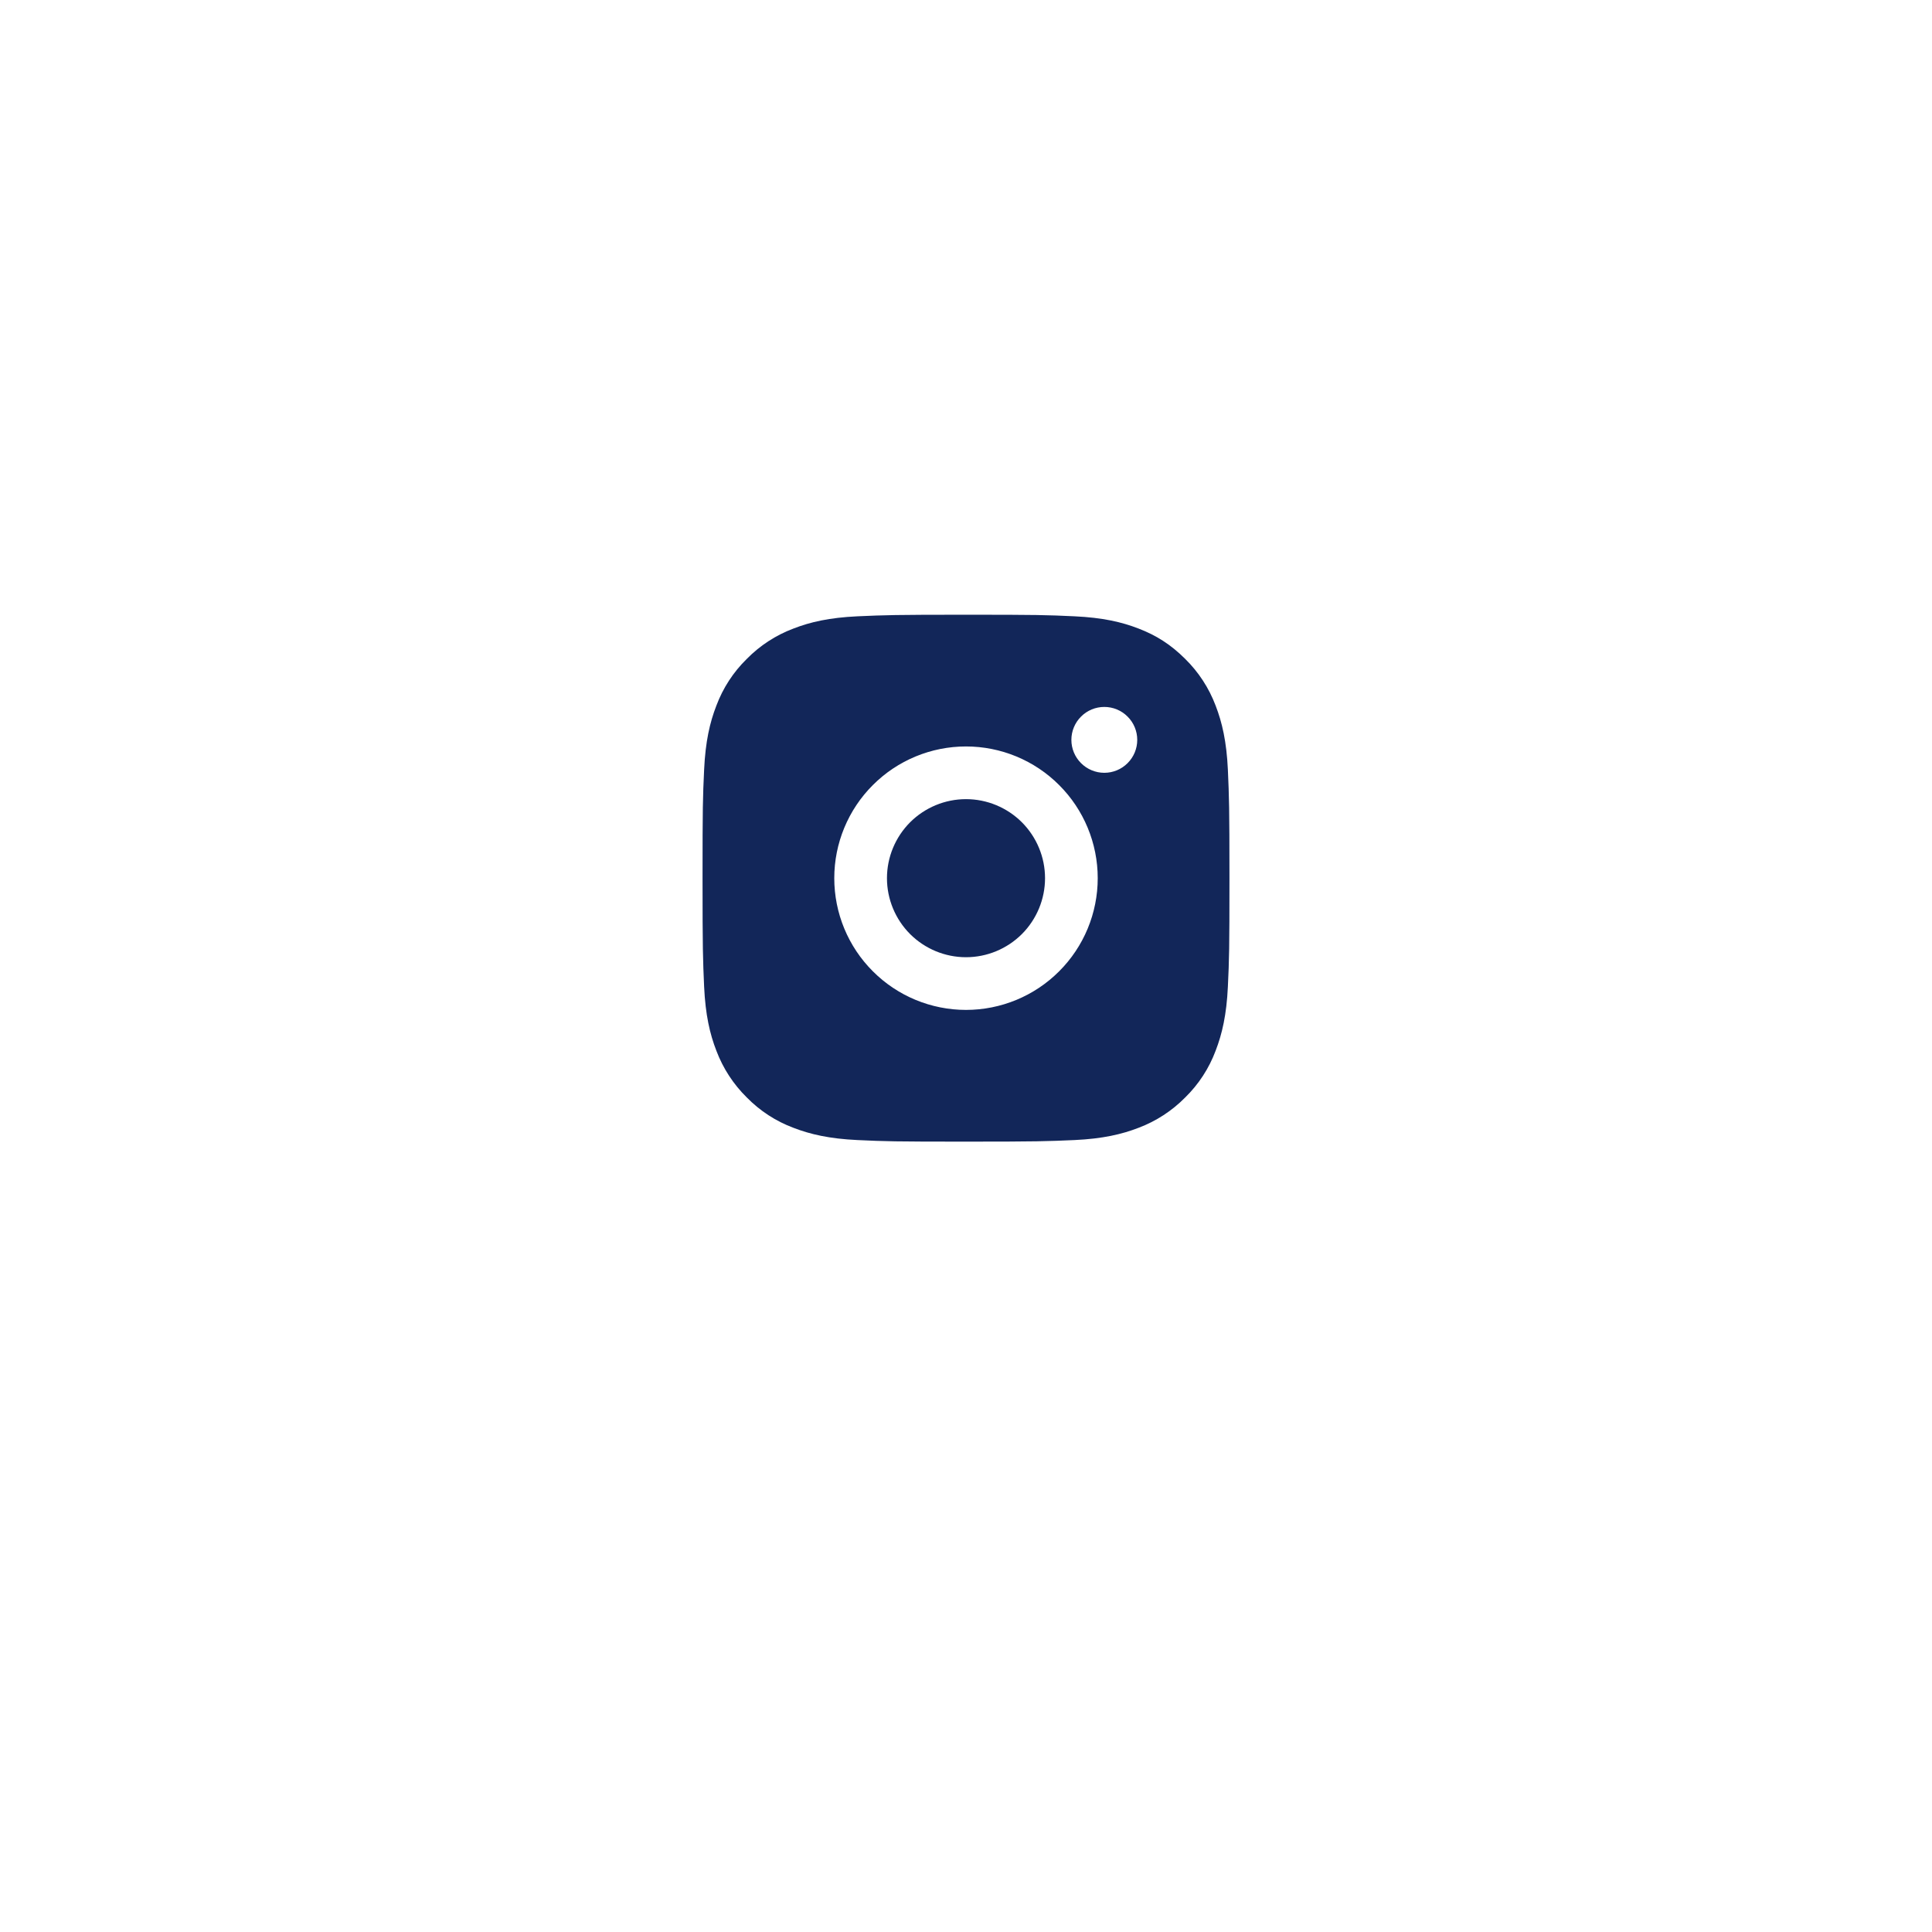 <svg width="44" height="44" viewBox="0 0 44 44" fill="none" xmlns="http://www.w3.org/2000/svg" xmlns:xlink="http://www.w3.org/1999/xlink">
	<desc>
			Created with Pixso.
	</desc>
	<defs>
		<filter id="filter_1_59_dd" x="0" y="0" width="44" height="44" filterUnits="userSpaceOnUse" color-interpolation-filters="sRGB">
			<feFlood flood-opacity="0" result="BackgroundImageFix"/>
			<feColorMatrix in="SourceAlpha" type="matrix" values="0 0 0 0 0 0 0 0 0 0 0 0 0 0 0 0 0 0 127 0" result="hardAlpha"/>
			<feOffset dx="0" dy="2"/>
			<feGaussianBlur stdDeviation="3.333"/>
			<feComposite in2="hardAlpha" operator="out" k2="-1" k3="1"/>
			<feColorMatrix type="matrix" values="0 0 0 0 0.647 0 0 0 0 0.659 0 0 0 0 0.69 0 0 0 0.1 0"/>
			<feBlend mode="normal" in2="BackgroundImageFix" result="effect_dropShadow_1"/>
			<feBlend mode="normal" in="SourceGraphic" in2="effect_dropShadow_1" result="shape"/>
		</filter>
	</defs>
	<g filter="url(#filter_1_59_dd)">
		<path id="XMLID 12" d="M34 20C34 26.627 28.627 32 22 32C15.373 32 10 26.627 10 20C10 13.373 15.373 8 22 8C28.627 8 34 13.373 34 20Z" fill="#FFFFFF" fill-opacity="1" fill-rule="evenodd"/>
	</g>
	<path id="Vector" d="M22 14C23.63 14 23.834 14.006 24.473 14.036C25.112 14.066 25.547 14.166 25.93 14.315C26.326 14.467 26.66 14.674 26.993 15.007C27.298 15.307 27.534 15.67 27.685 16.07C27.833 16.452 27.934 16.888 27.964 17.527C27.992 18.166 28 18.37 28 20C28 21.63 27.994 21.834 27.964 22.473C27.934 23.112 27.833 23.547 27.685 23.93C27.535 24.331 27.299 24.694 26.993 24.993C26.693 25.298 26.33 25.534 25.93 25.685C25.548 25.833 25.112 25.934 24.473 25.964C23.834 25.992 23.63 26 22 26C20.37 26 20.166 25.994 19.527 25.964C18.888 25.934 18.453 25.833 18.07 25.685C17.669 25.535 17.306 25.299 17.007 24.993C16.702 24.693 16.466 24.33 16.315 23.93C16.166 23.548 16.066 23.112 16.036 22.473C16.008 21.834 16 21.63 16 20C16 18.37 16.006 18.166 16.036 17.527C16.066 16.887 16.166 16.453 16.315 16.07C16.465 15.669 16.701 15.306 17.007 15.007C17.307 14.701 17.669 14.466 18.07 14.315C18.453 14.166 18.887 14.066 19.527 14.036C20.166 14.008 20.37 14 22 14ZM22 17C21.204 17 20.441 17.316 19.879 17.879C19.316 18.441 19 19.204 19 20C19 20.796 19.316 21.559 19.879 22.121C20.441 22.684 21.204 23 22 23C22.796 23 23.559 22.684 24.121 22.121C24.684 21.559 25 20.796 25 20C25 19.204 24.684 18.441 24.121 17.879C23.559 17.316 22.796 17 22 17ZM25.9 16.85C25.9 16.651 25.821 16.46 25.68 16.32C25.54 16.179 25.349 16.1 25.15 16.1C24.951 16.1 24.76 16.179 24.62 16.32C24.479 16.46 24.4 16.651 24.4 16.85C24.4 17.049 24.479 17.24 24.62 17.38C24.76 17.521 24.951 17.6 25.15 17.6C25.349 17.6 25.54 17.521 25.68 17.38C25.821 17.24 25.9 17.049 25.9 16.85ZM22 18.2C22.477 18.2 22.935 18.39 23.273 18.727C23.61 19.065 23.8 19.523 23.8 20C23.8 20.477 23.61 20.935 23.273 21.273C22.935 21.61 22.477 21.8 22 21.8C21.523 21.8 21.065 21.61 20.727 21.273C20.39 20.935 20.2 20.477 20.2 20C20.2 19.523 20.39 19.065 20.727 18.727C21.065 18.39 21.523 18.2 22 18.2Z" fill="#122659" fill-opacity="1" fill-rule="nonzero"/>
</svg>
